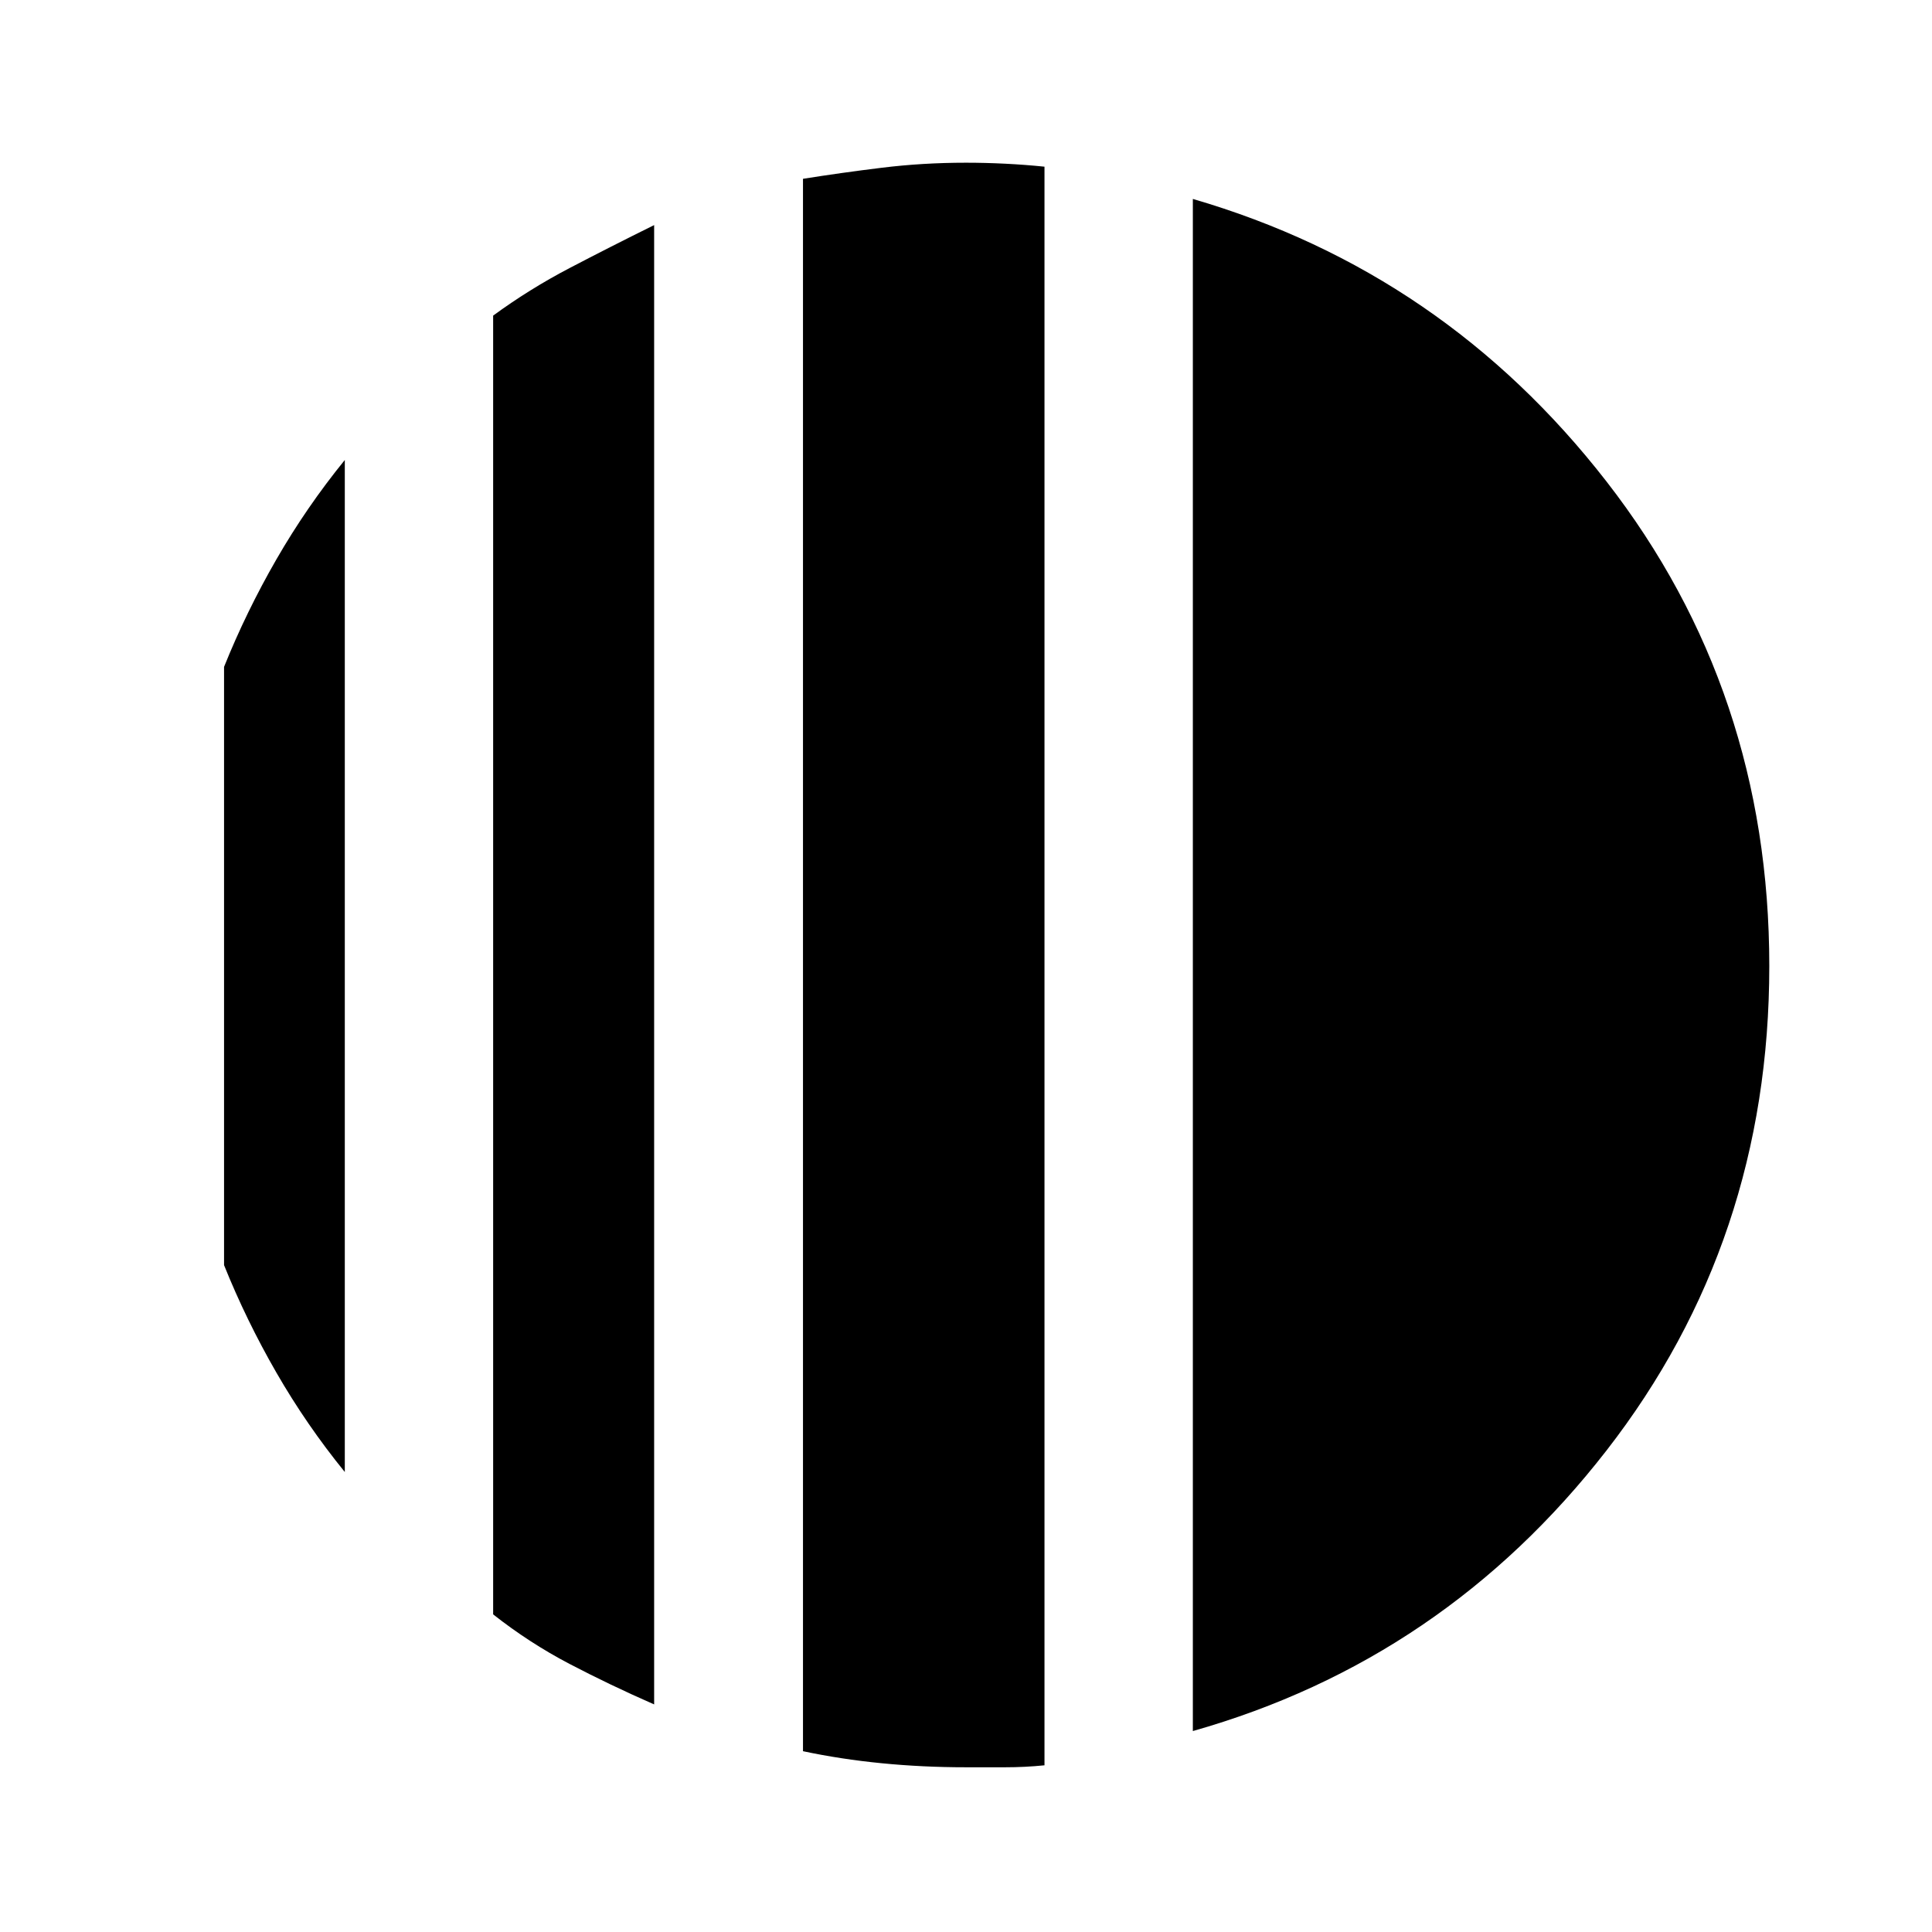 <svg xmlns="http://www.w3.org/2000/svg" height="48" viewBox="0 -960 960 960" width="48"><path d="M171.33-731.43v502.86q-19-23.36-34-49.4t-26-53.4v-297.26q11-27.36 26-53.4t34-49.4Zm153.71-116.72v735.06q-22-9.64-42-20.1t-38-24.64v-645.34q18-13.18 38-23.64t42-21.34Zm267.68 748.3v-761.3q124.71 36.35 205.57 140.44Q879.15-616.63 879.15-480t-80.86 240.71Q717.43-135.2 592.72-99.85ZM480-81.85q-21.48 0-41.82-2-20.34-1.99-39.18-5.99v-781.31q18.84-3 39.18-5.5t41.82-2.5q9.52 0 19.43.49 9.9.49 19.57 1.48v794.35q-9.67.98-19.57.98H480Z"/></svg>